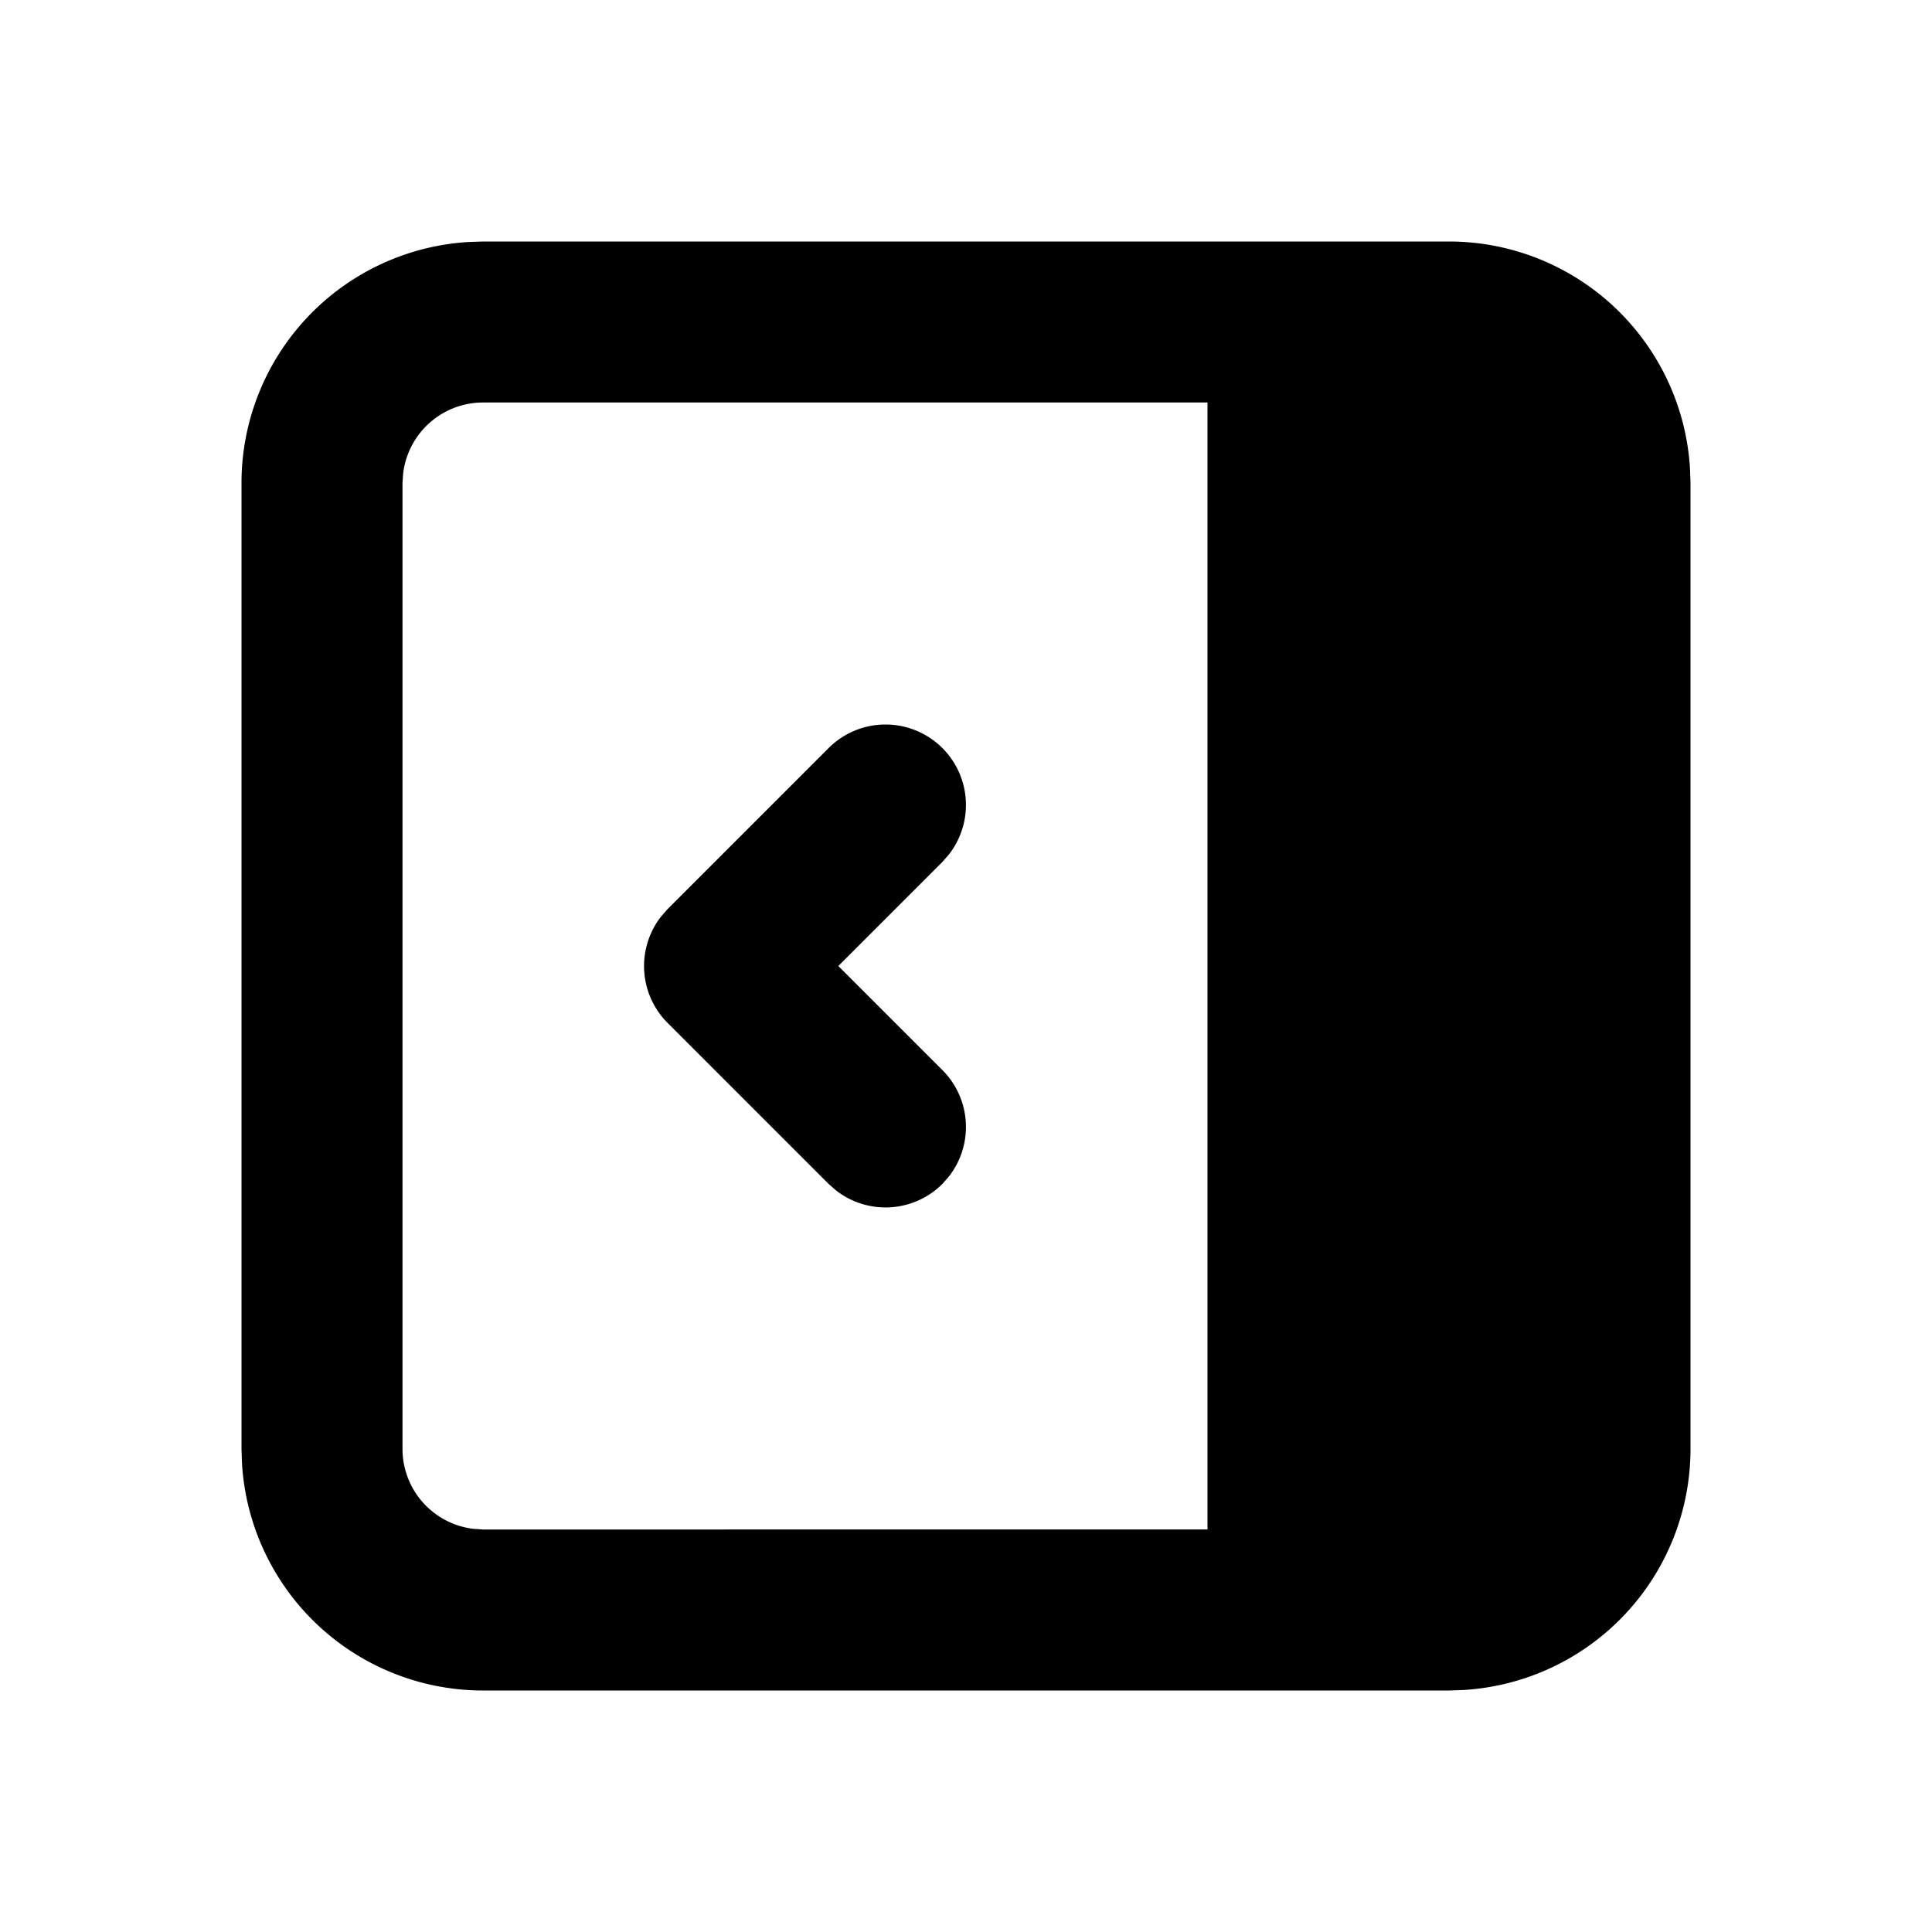 <svg xmlns="http://www.w3.org/2000/svg" width="24" height="24" viewBox="0 0 24 24"><path d="m6 3-.176.006A3 3 0 0 0 3 6v12l.006.176A3 3 0 0 0 6 21h12l.176-.006A3 3 0 0 0 21 18V6l-.006-.176A3 3 0 0 0 18 3zm0 2h9v14H6l-.117-.008A1 1 0 0 1 5 18V6l.008-.117A1 1 0 0 1 6 5zm5 4a1 1 0 0 0-.707.293l-2 2-.082.094a1 1 0 0 0 .082 1.32l2 2 .094.082a1 1 0 0 0 1.32-.082l.082-.094a1 1 0 0 0-.082-1.32L10.414 12l1.293-1.293.082-.094a1 1 0 0 0-.082-1.32A1 1 0 0 0 11 9z"/></svg>